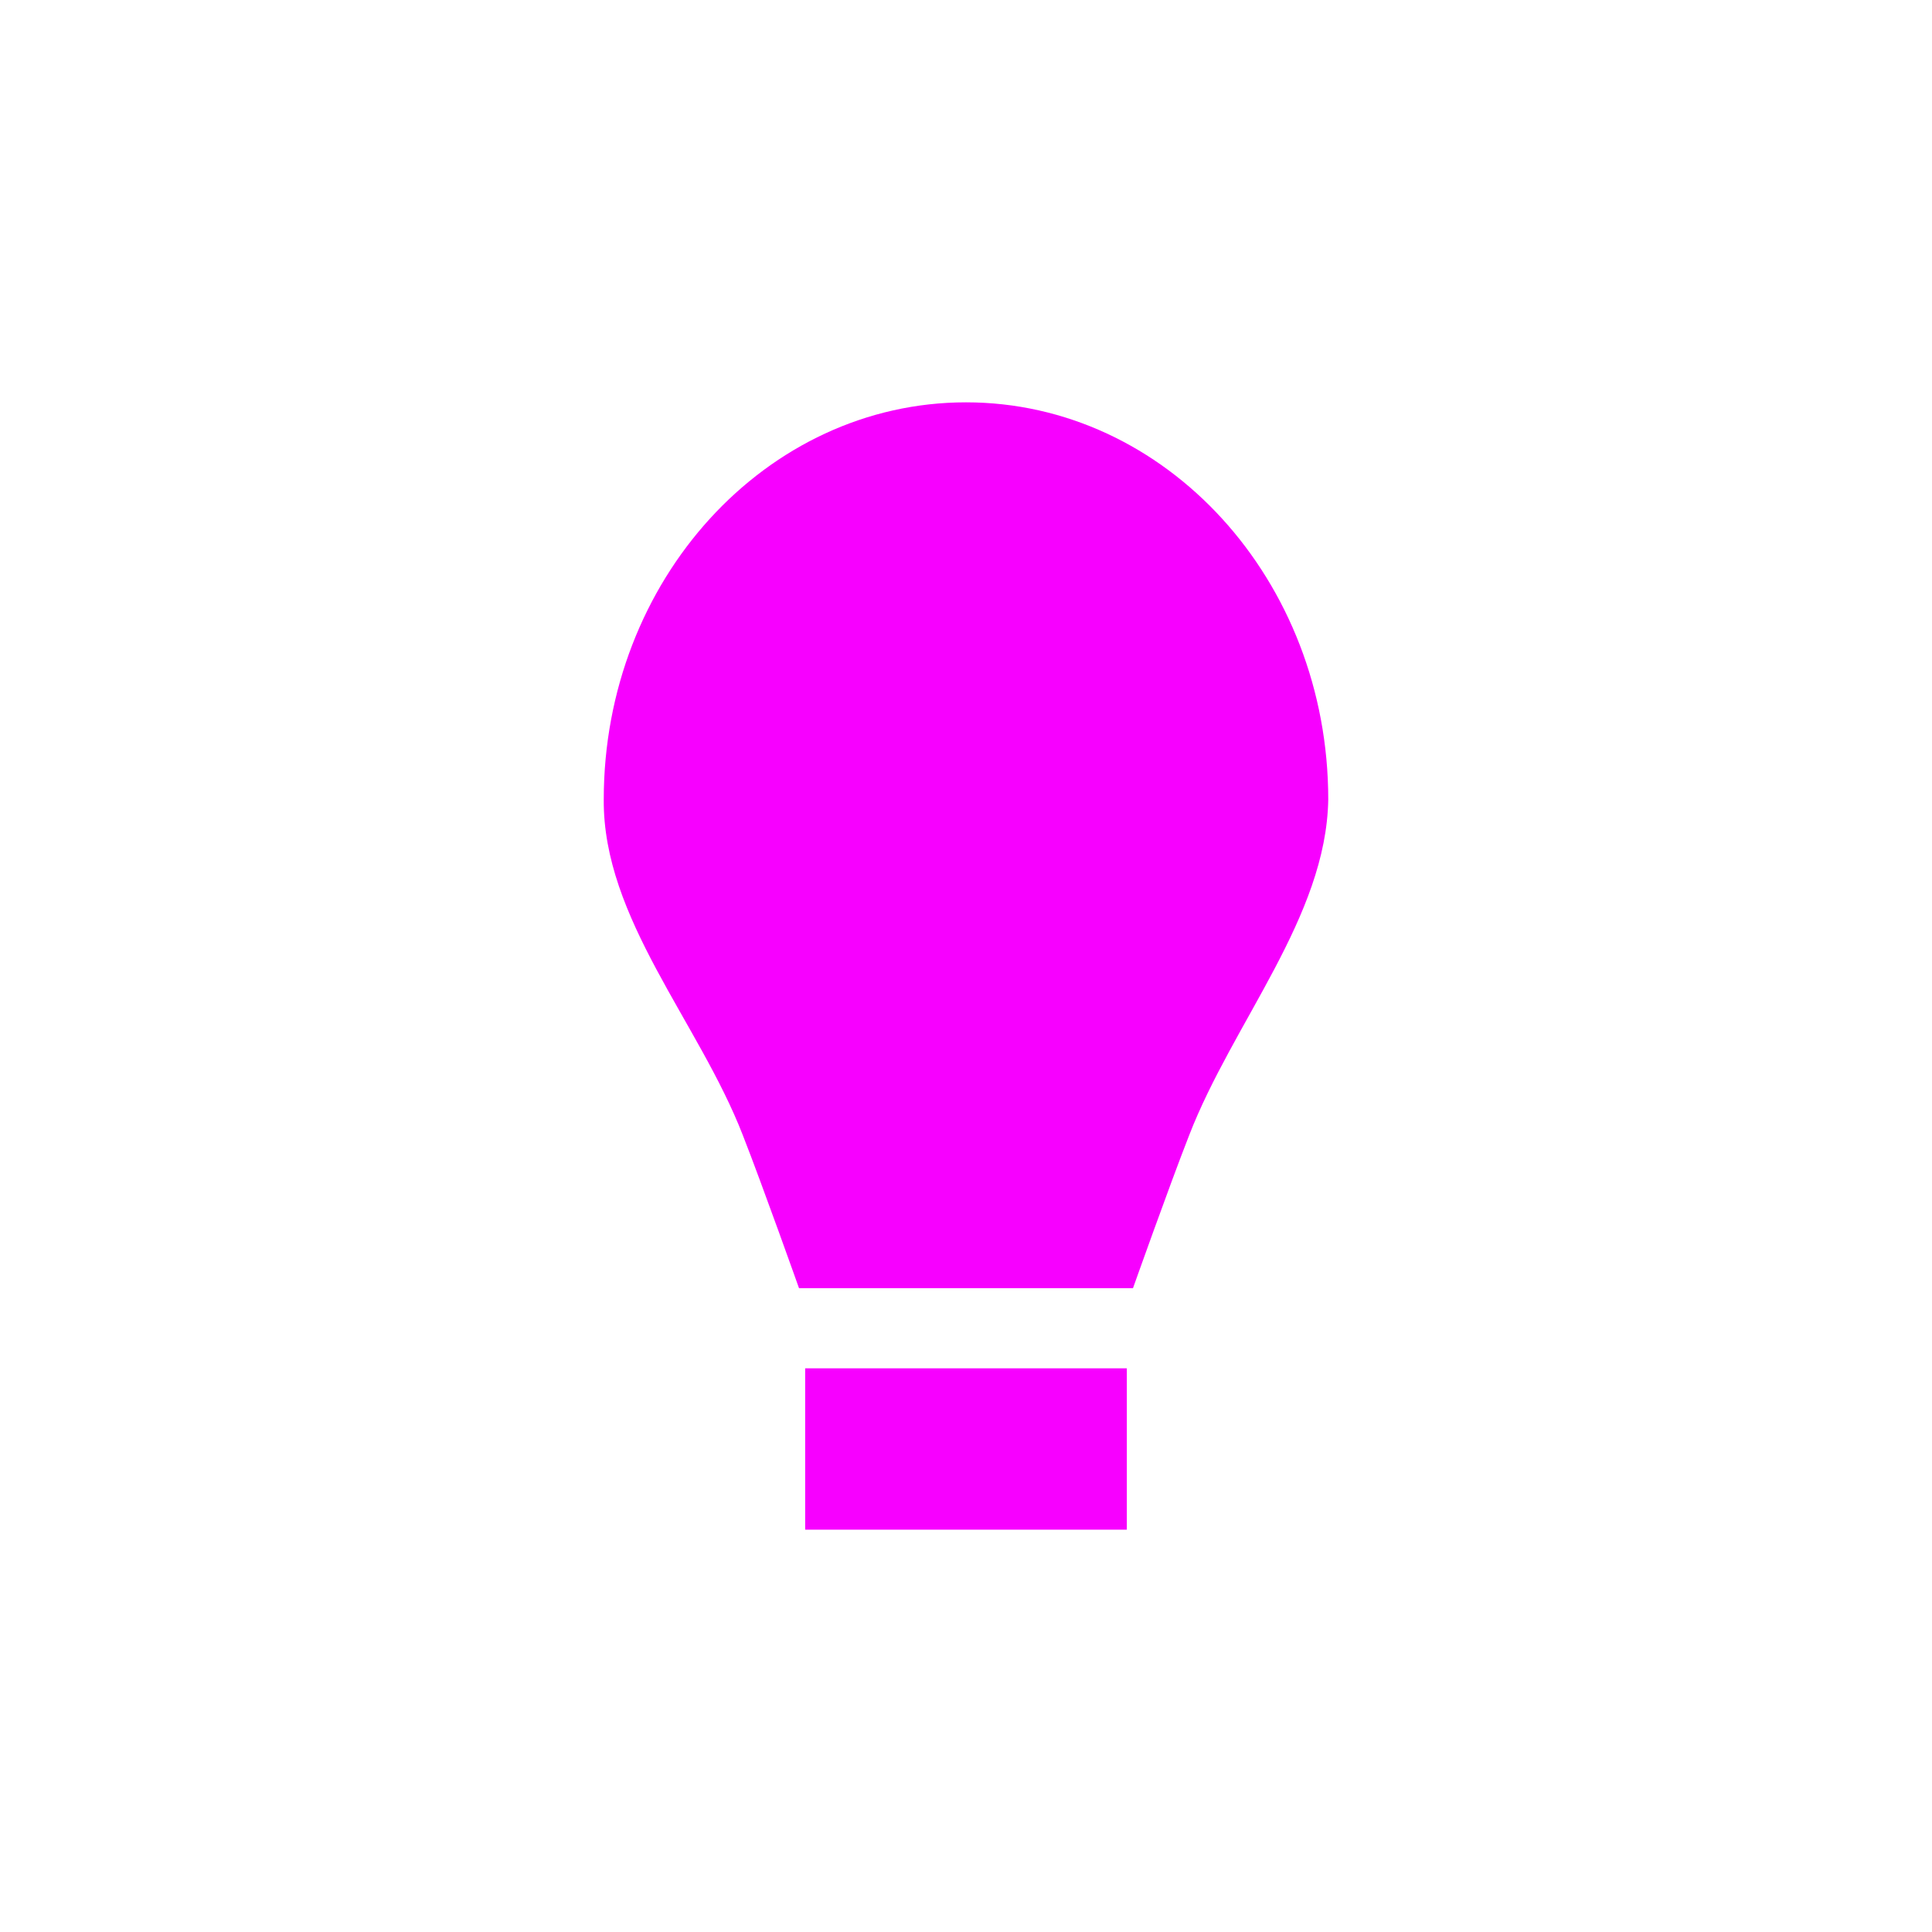 <svg xmlns="http://www.w3.org/2000/svg" xmlns:xlink="http://www.w3.org/1999/xlink" width="16" height="16" viewBox="0 0 16 16" version="1.1">
<g id="surface1">
<path style=" stroke:none;fill-rule:nonzero;fill:rgb(96.863%,0%,100%);fill-opacity:1;" d="M 8 3.332 C 6.344 3.332 5 4.805 5 6.621 C 4.992 7.605 5.789 8.465 6.152 9.402 C 6.316 9.82 6.617 10.668 6.617 10.668 L 9.383 10.668 C 9.383 10.668 9.684 9.82 9.848 9.402 C 10.211 8.465 10.984 7.594 11 6.621 C 11 4.805 9.656 3.332 8 3.332 Z M 6.668 11.332 L 6.668 12.668 L 9.332 12.668 L 9.332 11.332 Z M 6.668 11.332 "/>
</g>
</svg>
